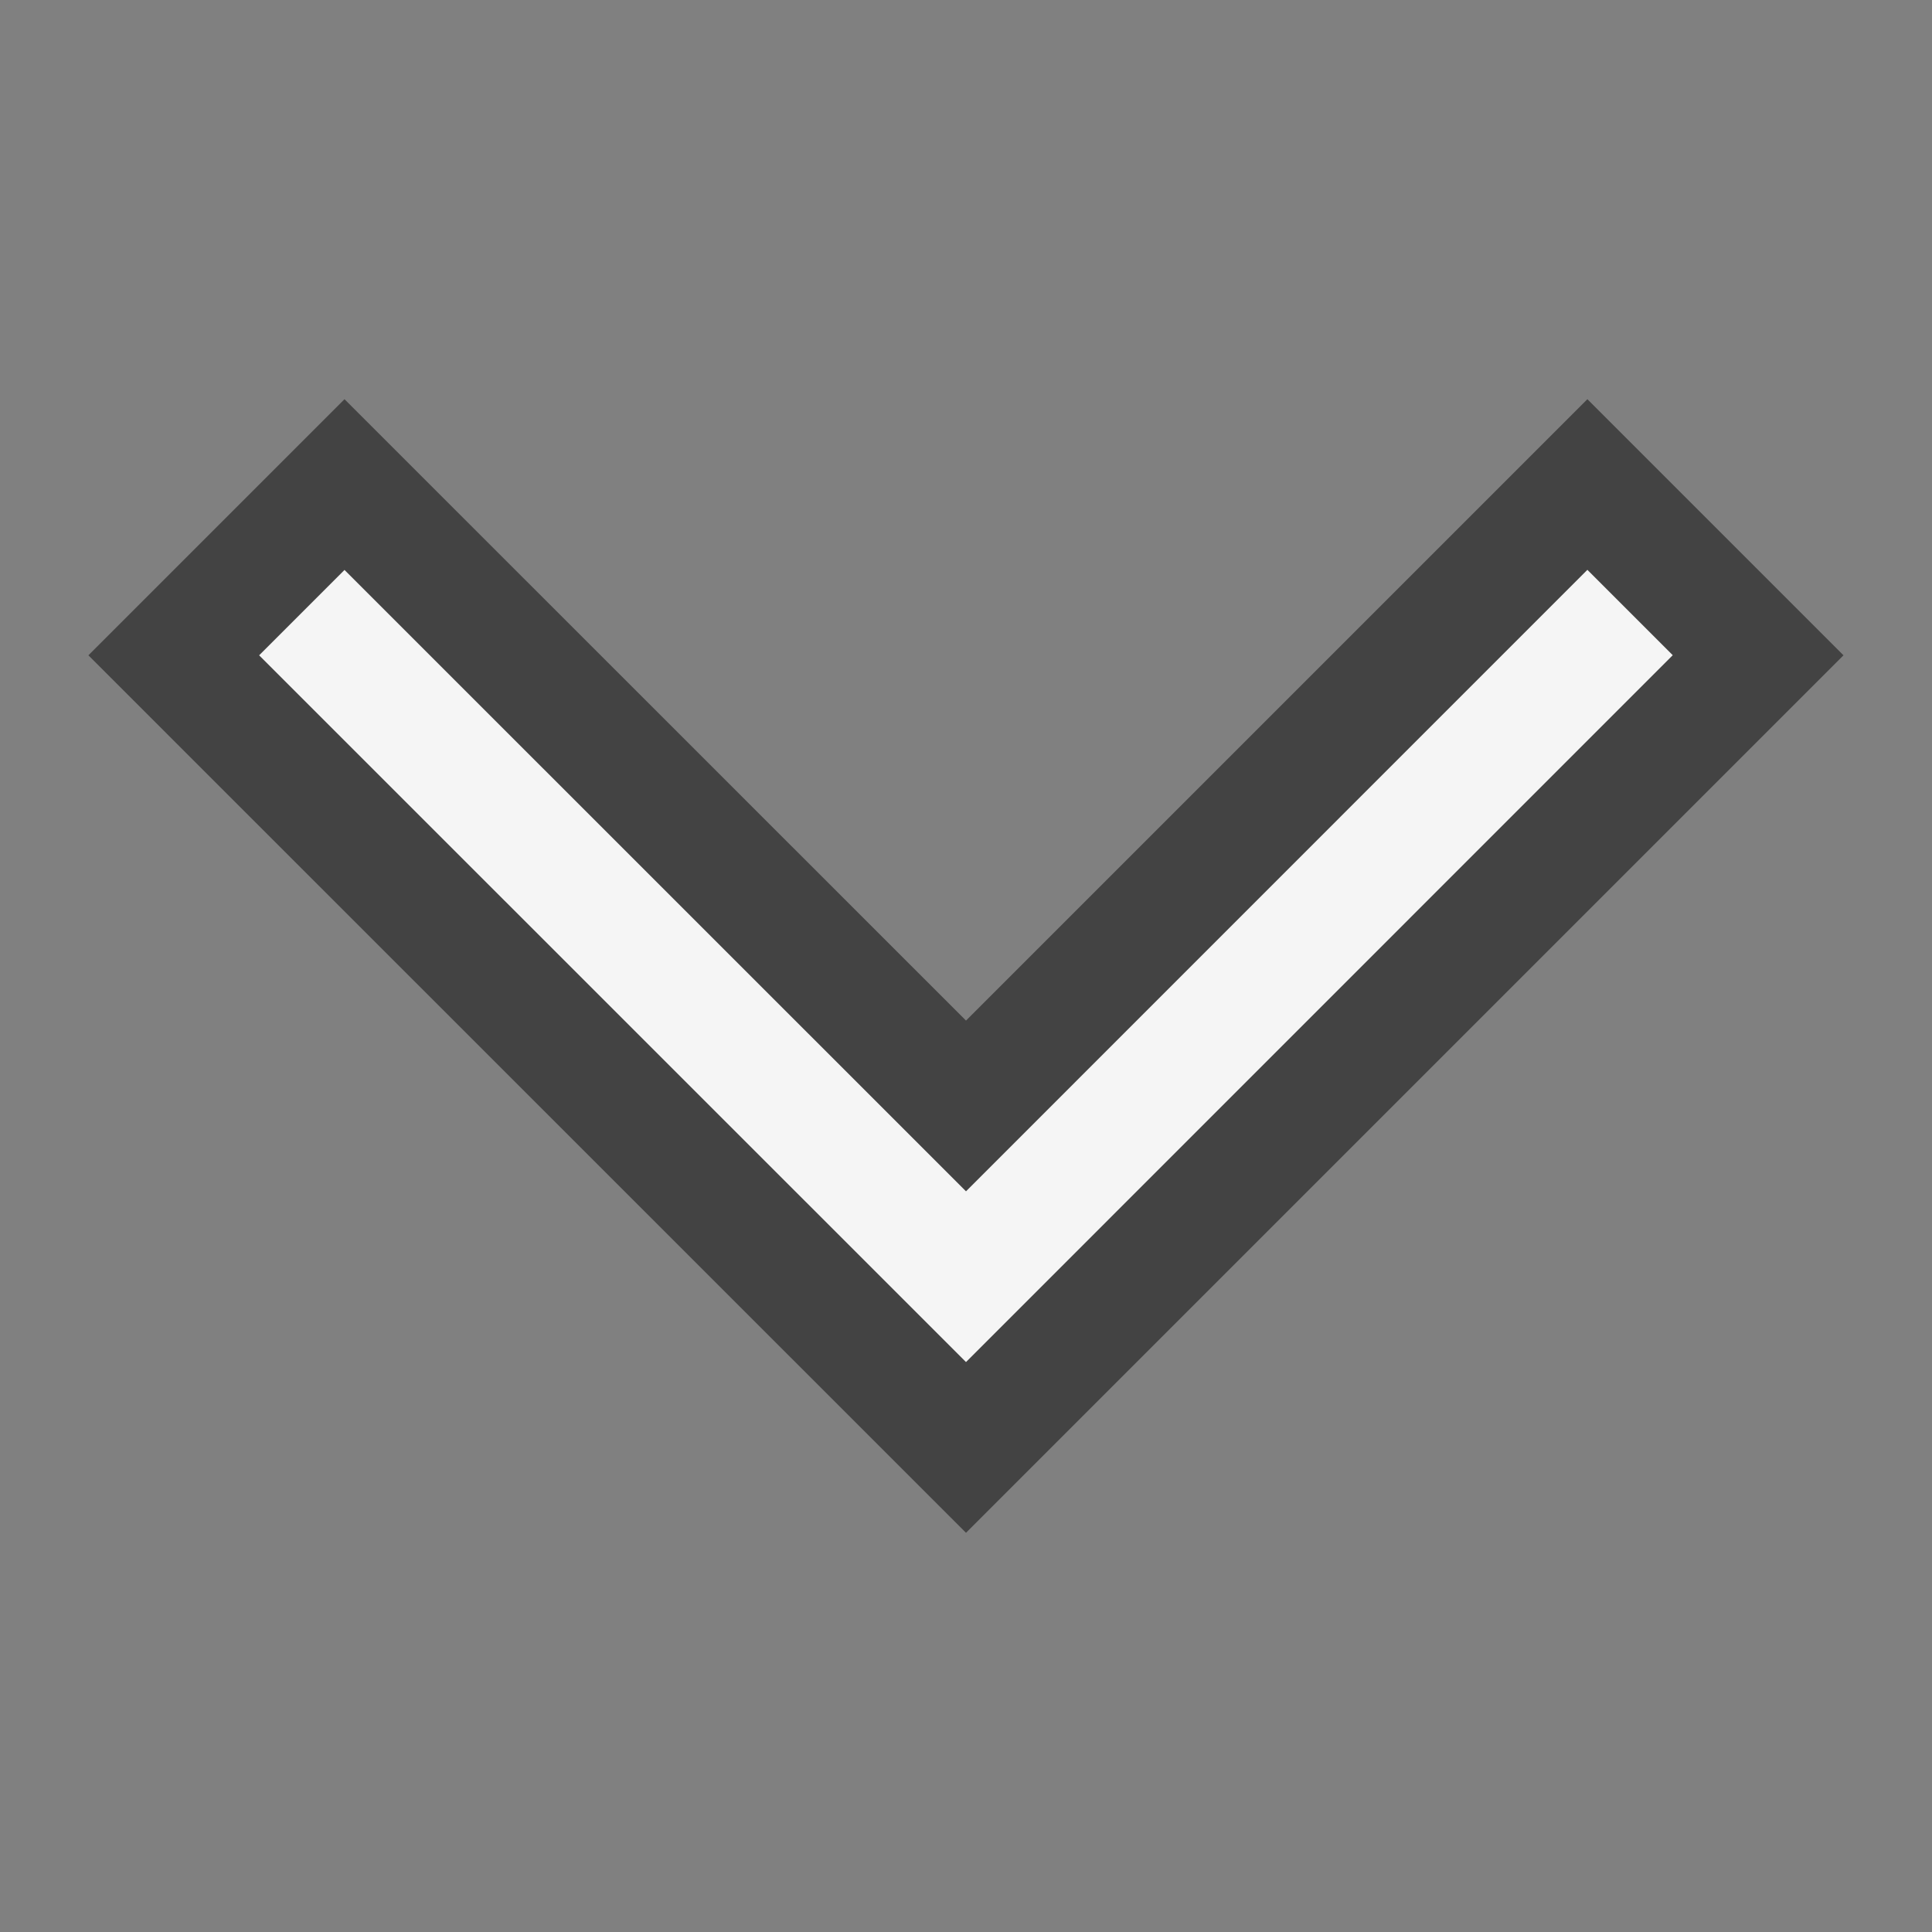 <svg xmlns="http://www.w3.org/2000/svg" viewBox="0 0 16 16"><rect x="0" y="0" width="16" height="16" fill="#808080" stroke="none"/><style>.icon-canvas-transparent{opacity:0;fill:#434343}.icon-vs-out{fill:#434343}.icon-vs-bg{fill:#f5f5f5}</style><path class="icon-canvas-transparent" d="M16 16H0V0h16v16z" id="canvas"/><path class="icon-vs-out" d="M.732 5.427l2.121-2.121L8 8.452l5.146-5.146 2.121 2.121L8 12.694.732 5.427z" id="outline"/><path class="icon-vs-bg" d="M8 11.28L2.146 5.427l.707-.707L8 9.866l5.146-5.147.707.707L8 11.28z" id="iconBg"/></svg>